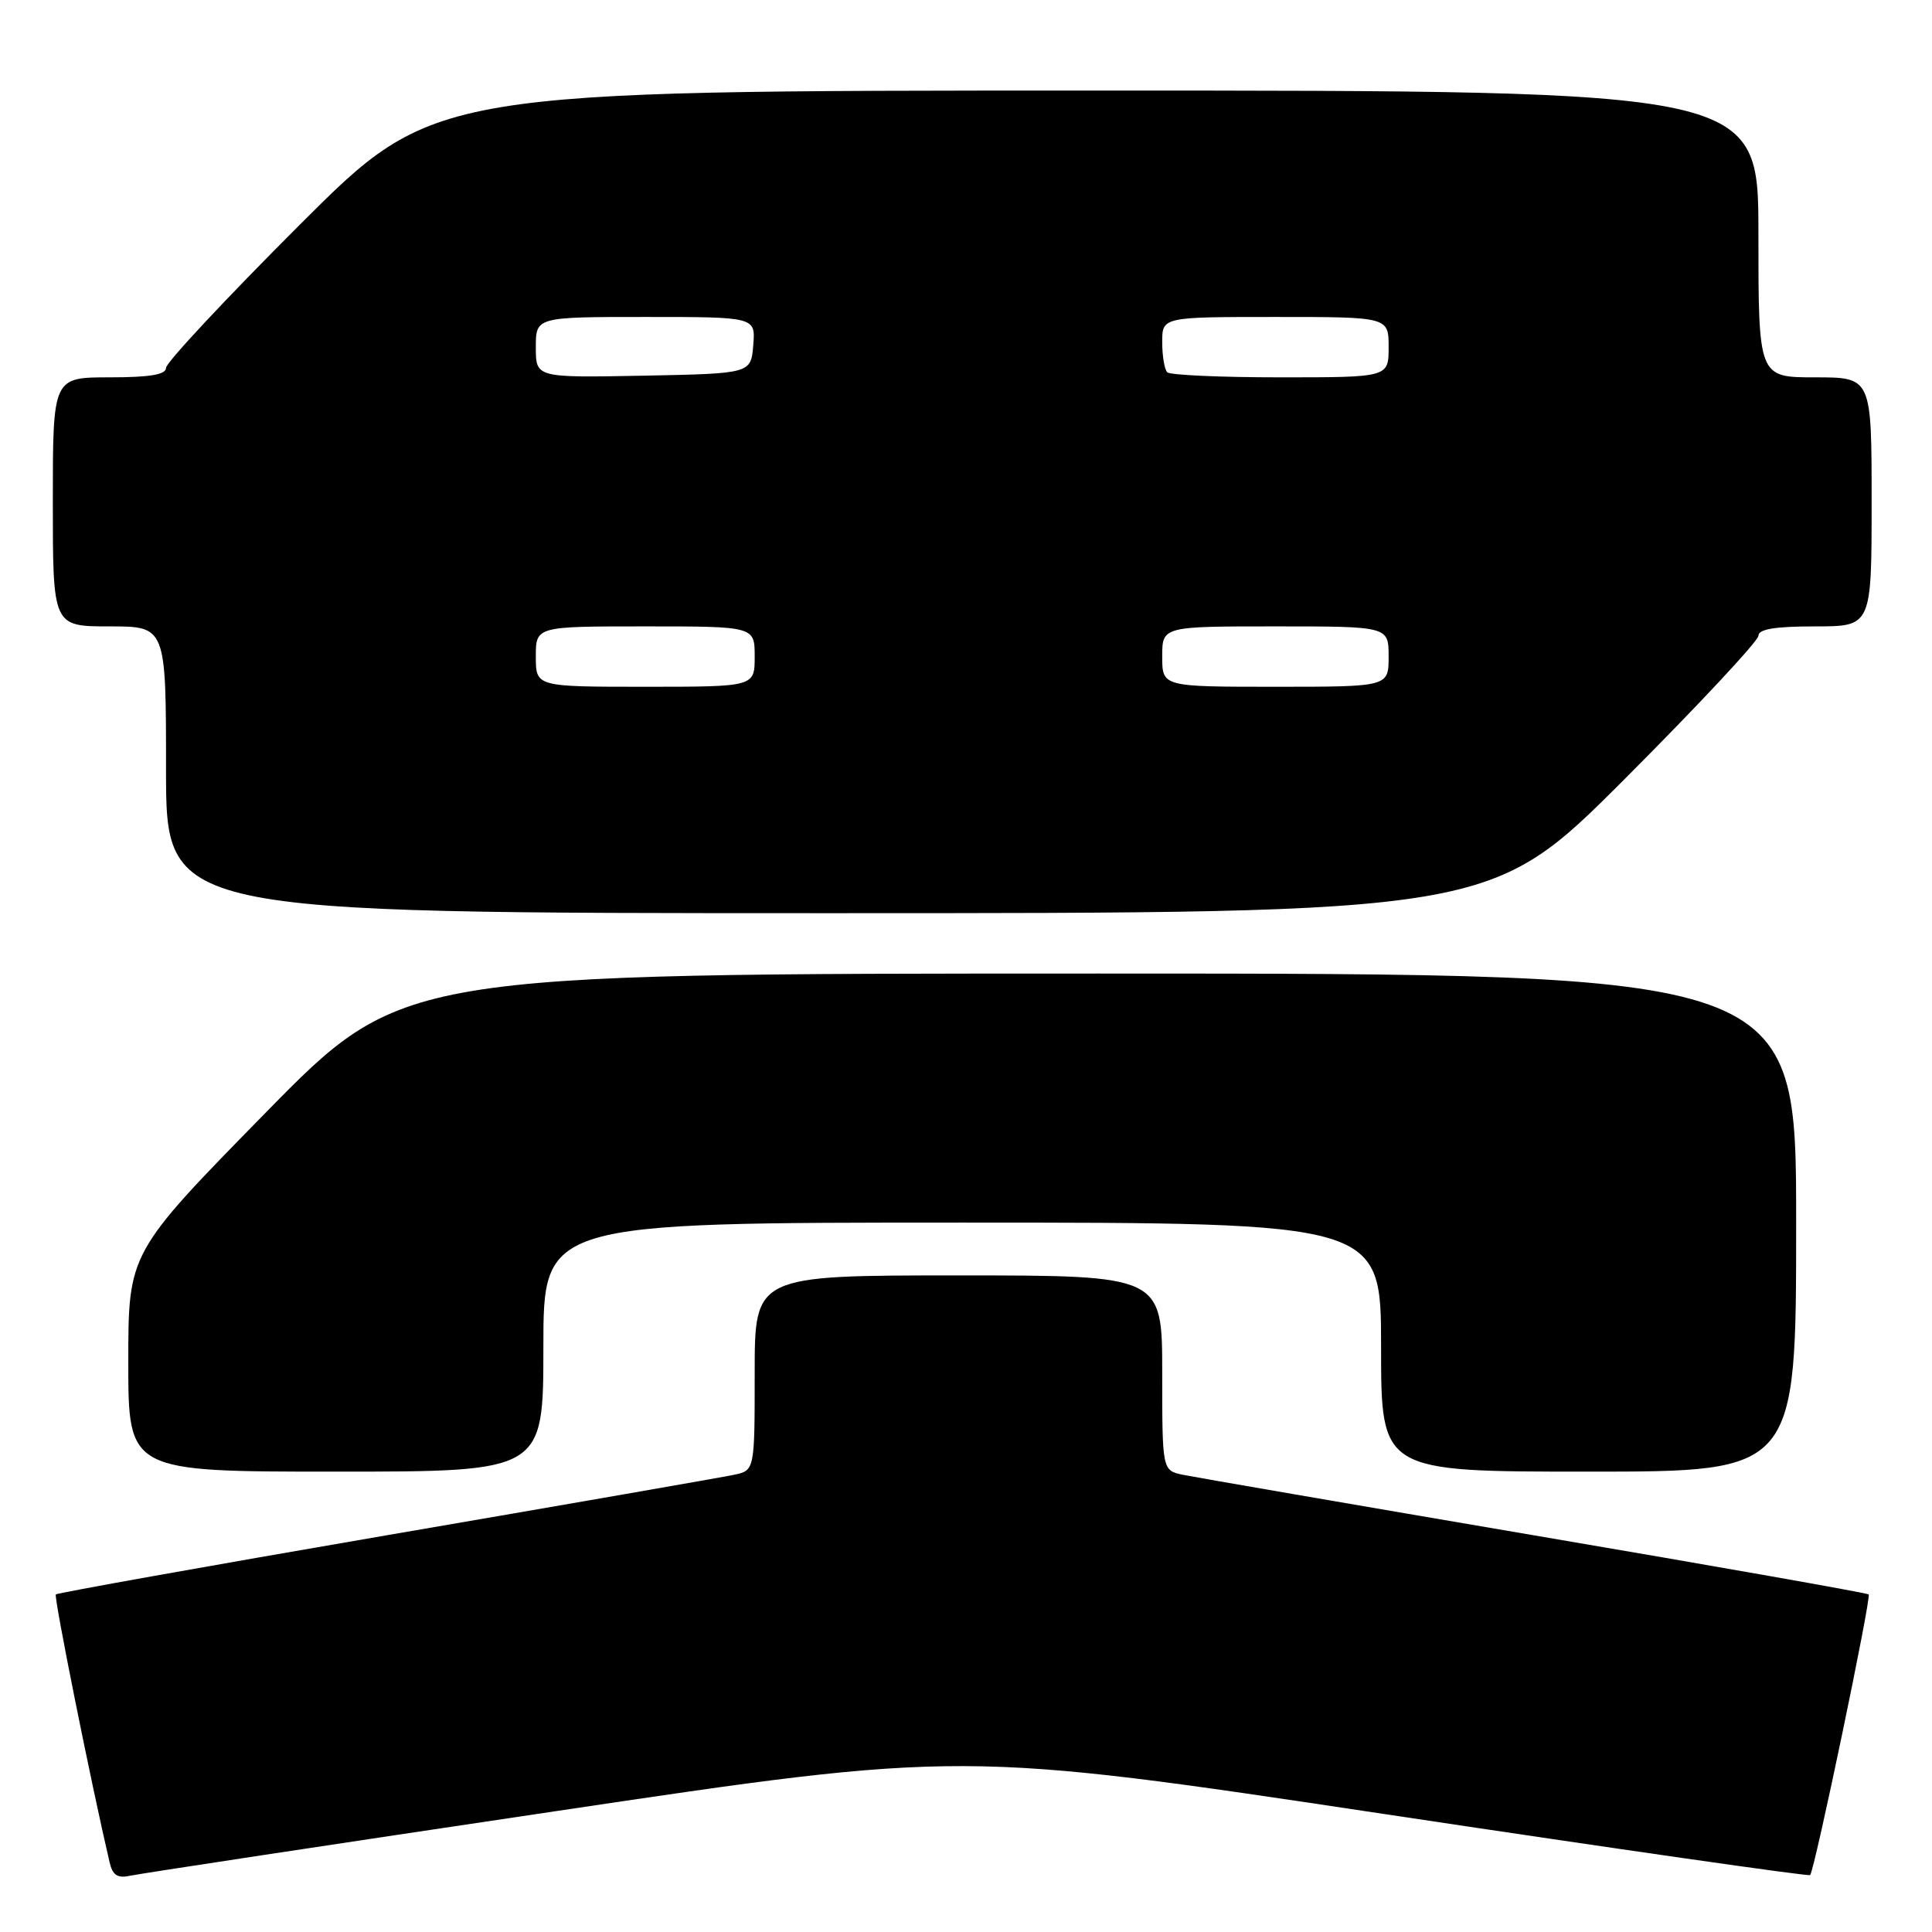 <?xml version="1.0" encoding="UTF-8" standalone="no"?>
<!DOCTYPE svg PUBLIC "-//W3C//DTD SVG 1.1//EN" "http://www.w3.org/Graphics/SVG/1.1/DTD/svg11.dtd" >
<svg xmlns="http://www.w3.org/2000/svg" xmlns:xlink="http://www.w3.org/1999/xlink" version="1.1" viewBox="0 0 256 256">
 <g >
 <path fill="currentColor"
d=" M 73.50 240.01 C 127.50 231.96 127.50 231.96 183.50 240.38 C 214.30 245.01 239.66 248.65 239.85 248.46 C 240.43 247.92 247.99 211.65 247.61 211.27 C 247.42 211.08 227.51 207.56 203.38 203.46 C 179.25 199.35 158.26 195.73 156.75 195.42 C 154.00 194.84 154.00 194.84 154.00 181.92 C 154.00 169.00 154.00 169.00 127.00 169.00 C 100.00 169.00 100.00 169.00 100.00 181.92 C 100.00 194.84 100.00 194.84 97.25 195.42 C 95.74 195.74 74.98 199.36 51.13 203.45 C 27.28 207.55 7.60 211.07 7.40 211.27 C 7.10 211.56 12.07 236.29 14.52 246.76 C 14.92 248.49 15.57 248.91 17.27 248.54 C 18.50 248.27 43.80 244.43 73.50 240.01 Z  M 72.00 178.50 C 72.00 162.00 72.00 162.00 127.50 162.00 C 183.00 162.00 183.00 162.00 183.00 178.50 C 183.00 195.00 183.00 195.00 210.50 195.00 C 238.00 195.00 238.00 195.00 238.00 162.00 C 238.00 129.00 238.00 129.00 145.64 129.00 C 53.27 129.00 53.27 129.00 35.14 147.50 C 17.00 166.00 17.00 166.00 17.00 180.50 C 17.00 195.00 17.00 195.00 44.50 195.00 C 72.00 195.00 72.00 195.00 72.00 178.50 Z  M 215.26 103.24 C 225.02 93.47 233.00 84.92 233.00 84.24 C 233.00 83.36 235.20 83.00 240.50 83.00 C 248.00 83.00 248.00 83.00 248.00 66.50 C 248.00 50.00 248.00 50.00 240.50 50.00 C 233.00 50.00 233.00 50.00 233.00 31.00 C 233.00 12.00 233.00 12.00 145.26 12.00 C 57.52 12.00 57.52 12.00 39.76 29.74 C 29.99 39.50 22.00 48.05 22.00 48.74 C 22.00 49.64 19.87 50.00 14.50 50.00 C 7.00 50.00 7.00 50.00 7.00 66.50 C 7.00 83.00 7.00 83.00 14.50 83.00 C 22.00 83.00 22.00 83.00 22.00 102.00 C 22.00 121.00 22.00 121.00 109.76 121.00 C 197.52 121.00 197.52 121.00 215.26 103.24 Z  M 71.00 87.00 C 71.00 83.00 71.00 83.00 85.50 83.00 C 100.00 83.00 100.00 83.00 100.00 87.00 C 100.00 91.00 100.00 91.00 85.50 91.00 C 71.00 91.00 71.00 91.00 71.00 87.00 Z  M 154.00 87.00 C 154.00 83.00 154.00 83.00 169.00 83.00 C 184.00 83.00 184.00 83.00 184.00 87.00 C 184.00 91.00 184.00 91.00 169.00 91.00 C 154.00 91.00 154.00 91.00 154.00 87.00 Z  M 71.00 46.03 C 71.00 42.00 71.00 42.00 85.56 42.00 C 100.12 42.00 100.12 42.00 99.81 45.75 C 99.50 49.50 99.50 49.50 85.25 49.78 C 71.00 50.05 71.00 50.05 71.00 46.03 Z  M 154.67 49.33 C 154.30 48.97 154.00 47.17 154.00 45.33 C 154.00 42.00 154.00 42.00 169.00 42.00 C 184.00 42.00 184.00 42.00 184.00 46.00 C 184.00 50.00 184.00 50.00 169.67 50.00 C 161.78 50.00 155.03 49.70 154.67 49.33 Z "/>
</g>
</svg>